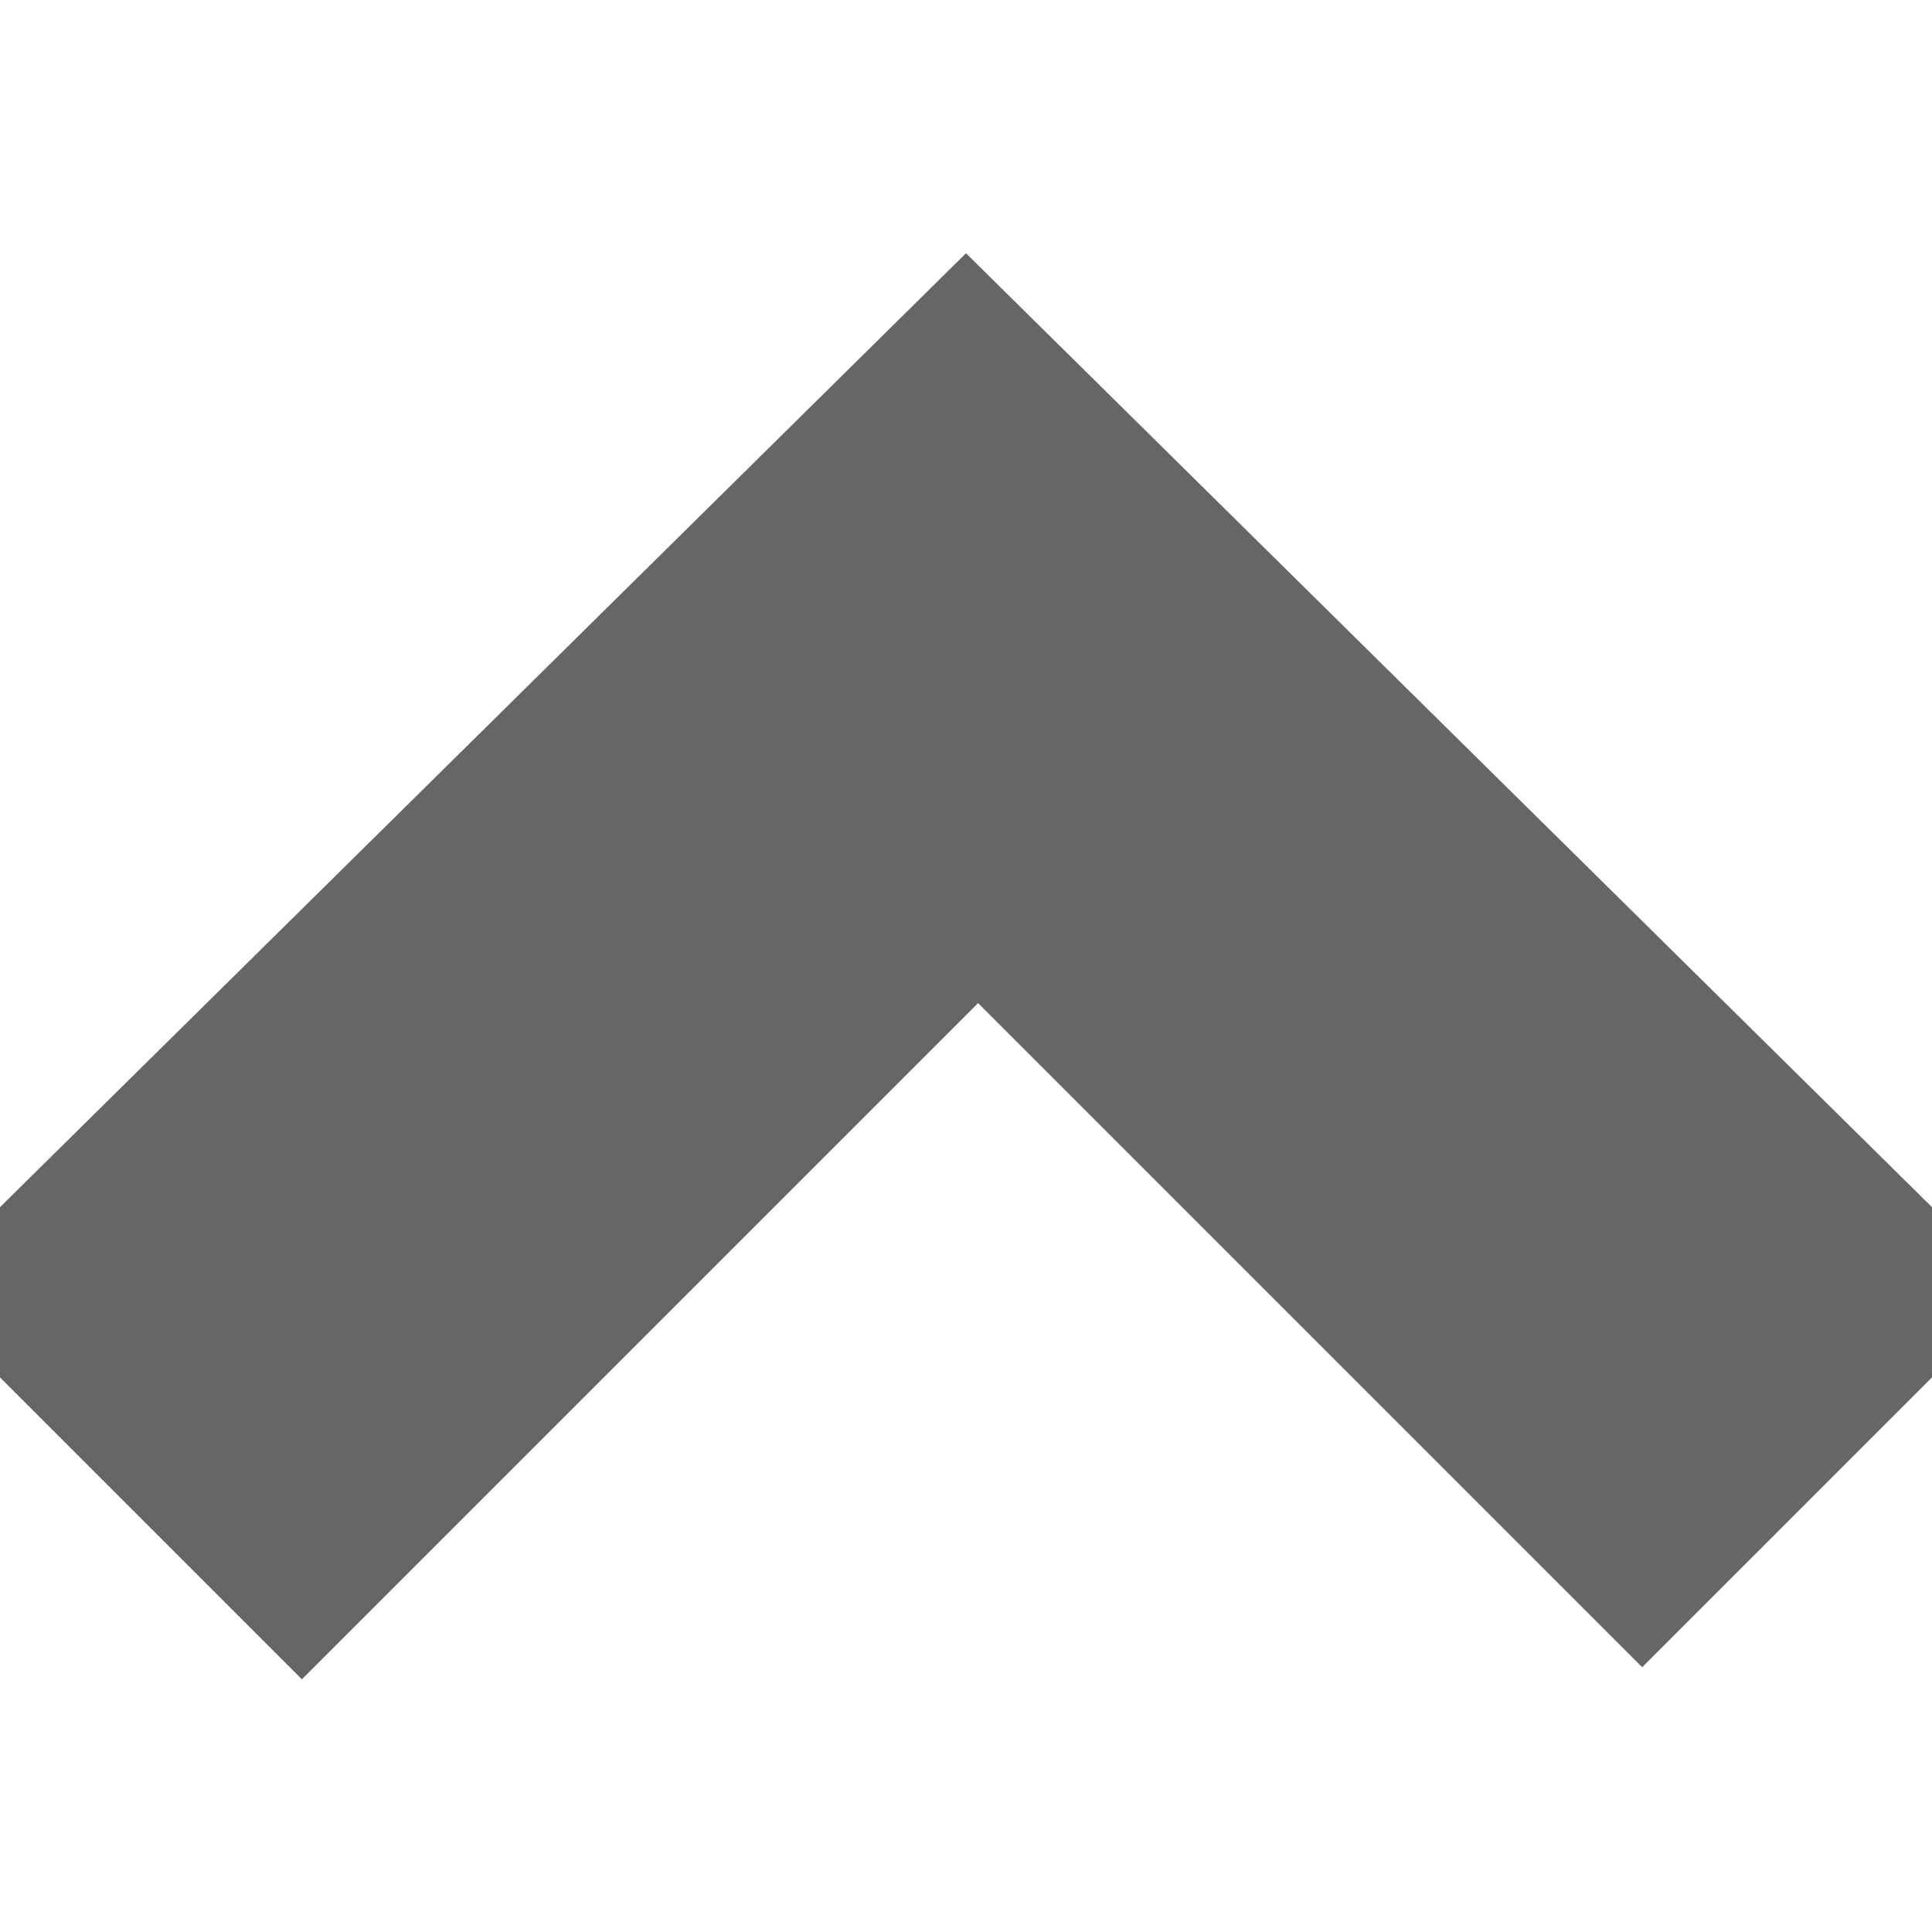 <svg width="16" height="16" xmlns="http://www.w3.org/2000/svg">
 <g>
  <title>background</title>
  <rect x="-1" y="-1" width="18" height="18" id="canvas_background" fill="none"/>
 </g>

 <g>
  <title>Layer 1</title>
  <polygon fill="#666666" points="8,2.8 16,10.7 13.6,13.1 8.1,7.6 2.5,13.2 0,10.7 " id="svg_1" stroke="#666666"/>
 </g>
</svg>